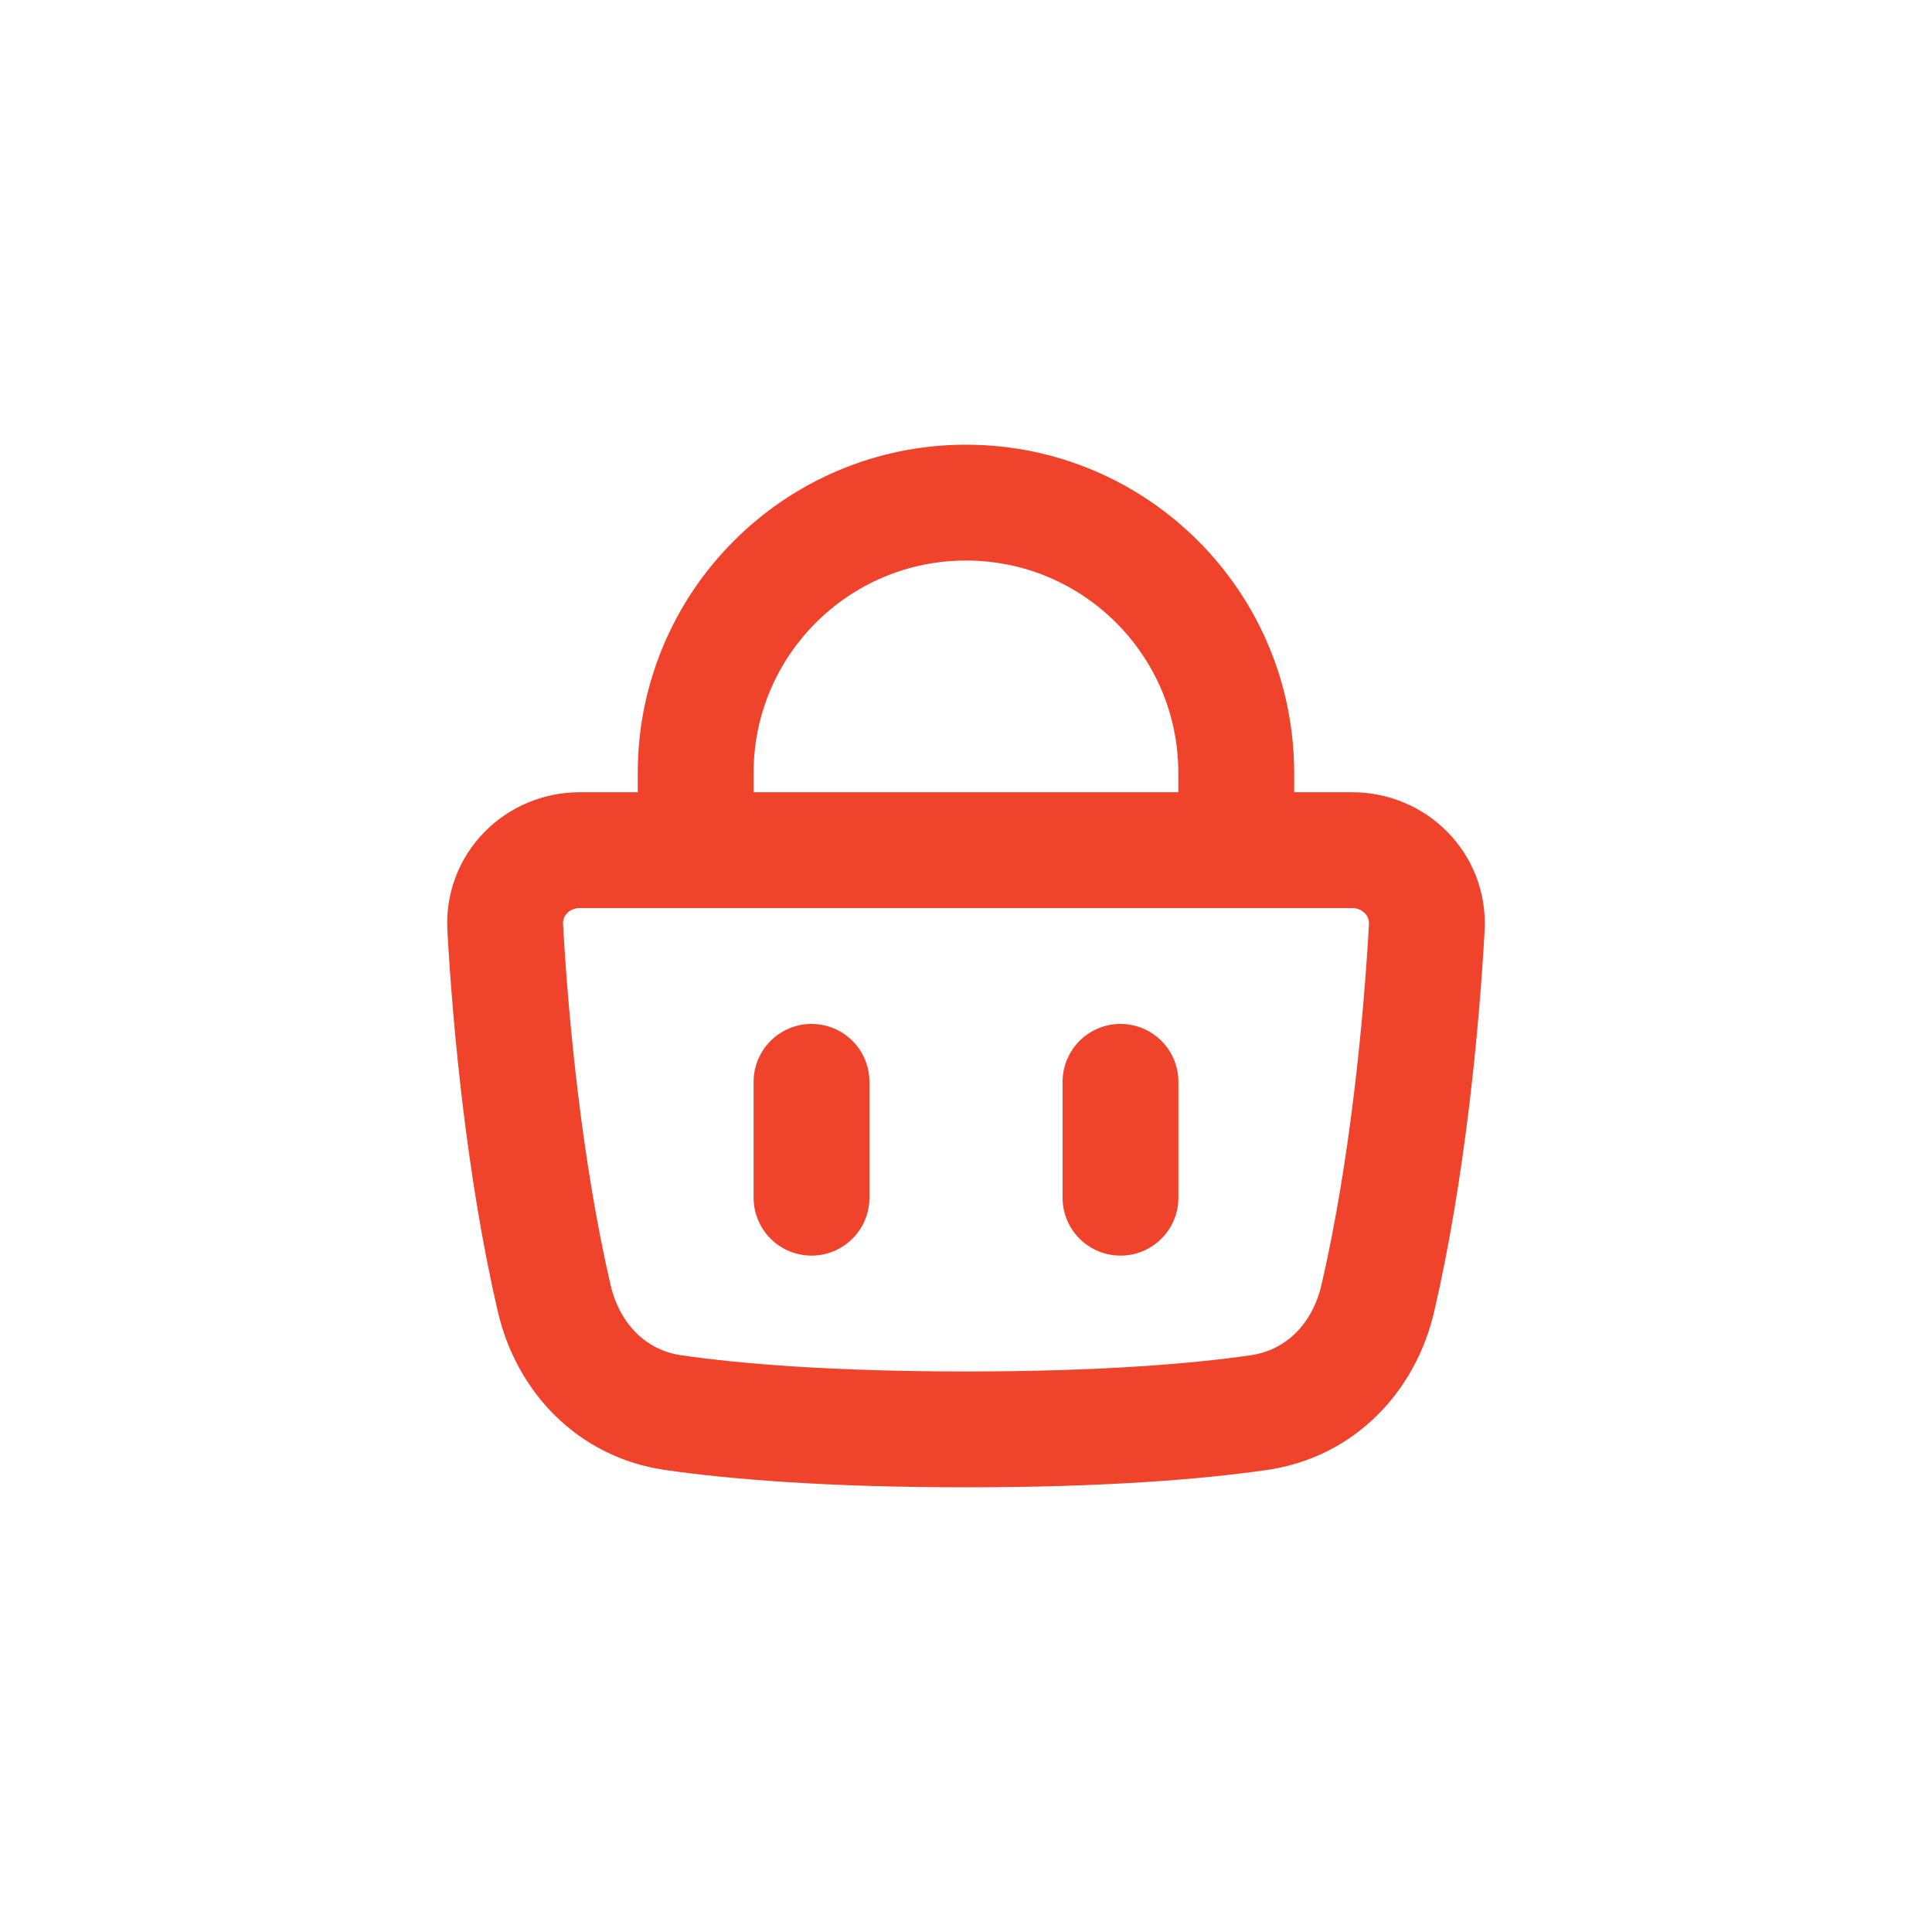 <svg width="26" height="26" viewBox="0 0 26 26" fill="none" xmlns="http://www.w3.org/2000/svg">
<path d="M7.458 17.472C7.055 15.734 6.869 13.751 6.799 12.479C6.767 11.906 7.229 11.441 7.803 11.441H18.196C18.77 11.441 19.232 11.906 19.201 12.479C19.131 13.751 18.945 15.734 18.542 17.472C18.355 18.277 17.762 18.891 16.943 19.01C16.1 19.132 14.82 19.236 13 19.236C11.18 19.236 9.9 19.132 9.056 19.01C8.238 18.891 7.645 18.277 7.458 17.472Z" stroke="#F0432B" stroke-width="1.559" stroke-linecap="round" stroke-linejoin="round"/>
<path d="M9.362 11.441V10.402C9.362 8.393 10.991 6.764 13 6.764C15.009 6.764 16.637 8.393 16.637 10.402V11.441" stroke="#F0432B" stroke-width="1.559" stroke-linecap="round" stroke-linejoin="round"/>
<path d="M10.921 14.559V16.118M15.079 14.559V16.118" stroke="#F0432B" stroke-width="1.559" stroke-linecap="round" stroke-linejoin="round"/>
</svg>
